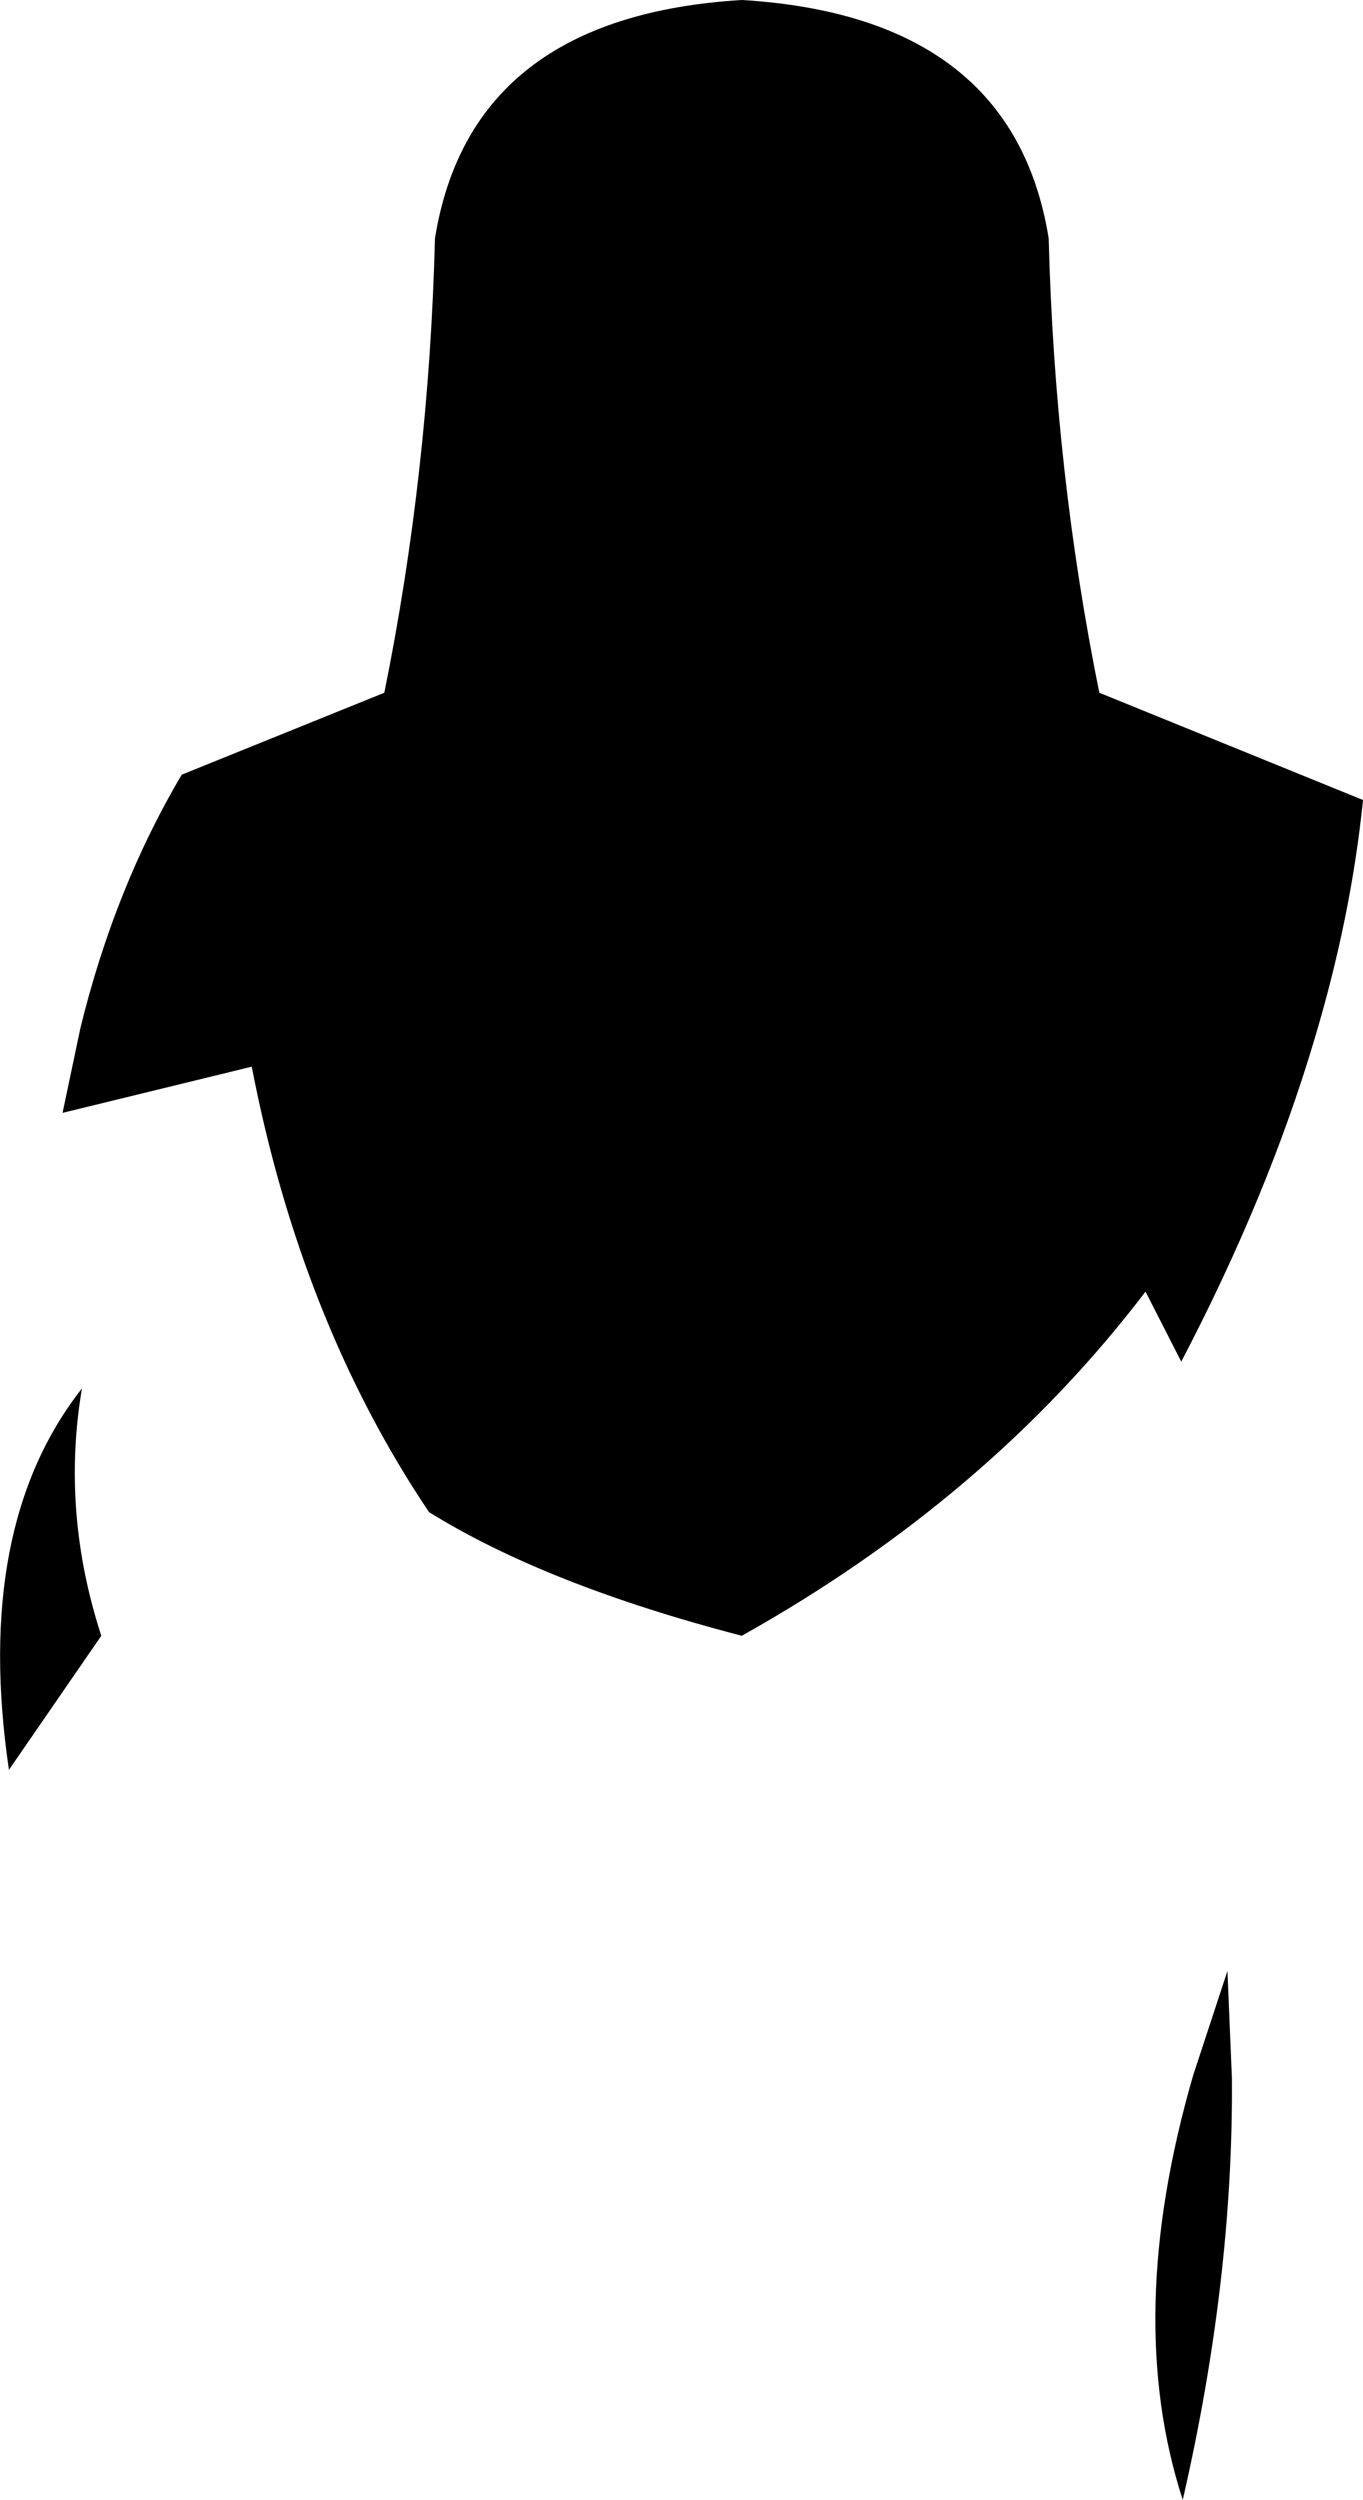 <?xml version="1.0" encoding="UTF-8" standalone="no"?>
<svg xmlns:xlink="http://www.w3.org/1999/xlink" height="83.9px" width="45.75px" xmlns="http://www.w3.org/2000/svg">
  <g transform="matrix(1.0, 0.0, 0.0, 1.0, -375.0, -206.4)">
    <path d="M377.75 253.0 Q377.05 257.15 378.4 261.3 L375.3 265.8 Q374.1 257.65 377.75 253.0 M414.7 290.3 Q412.7 284.15 415.05 276.05 L416.2 272.55 416.35 276.15 Q416.4 282.9 414.7 290.3 M410.2 214.4 Q410.4 222.25 411.9 229.65 L420.75 233.25 Q420.35 237.2 419.1 241.35 417.55 246.55 414.65 252.1 L413.45 249.75 Q408.2 256.65 399.9 261.3 393.35 259.6 389.4 257.15 385.1 250.75 383.45 242.2 L377.1 243.75 377.7 240.9 Q378.85 236.2 381.1 232.4 L387.9 229.65 Q389.4 222.25 389.6 214.4 390.8 206.95 399.9 206.4 409.0 206.95 410.2 214.4" fill="#000000" fill-rule="evenodd" stroke="none"/>
  </g>
</svg>
